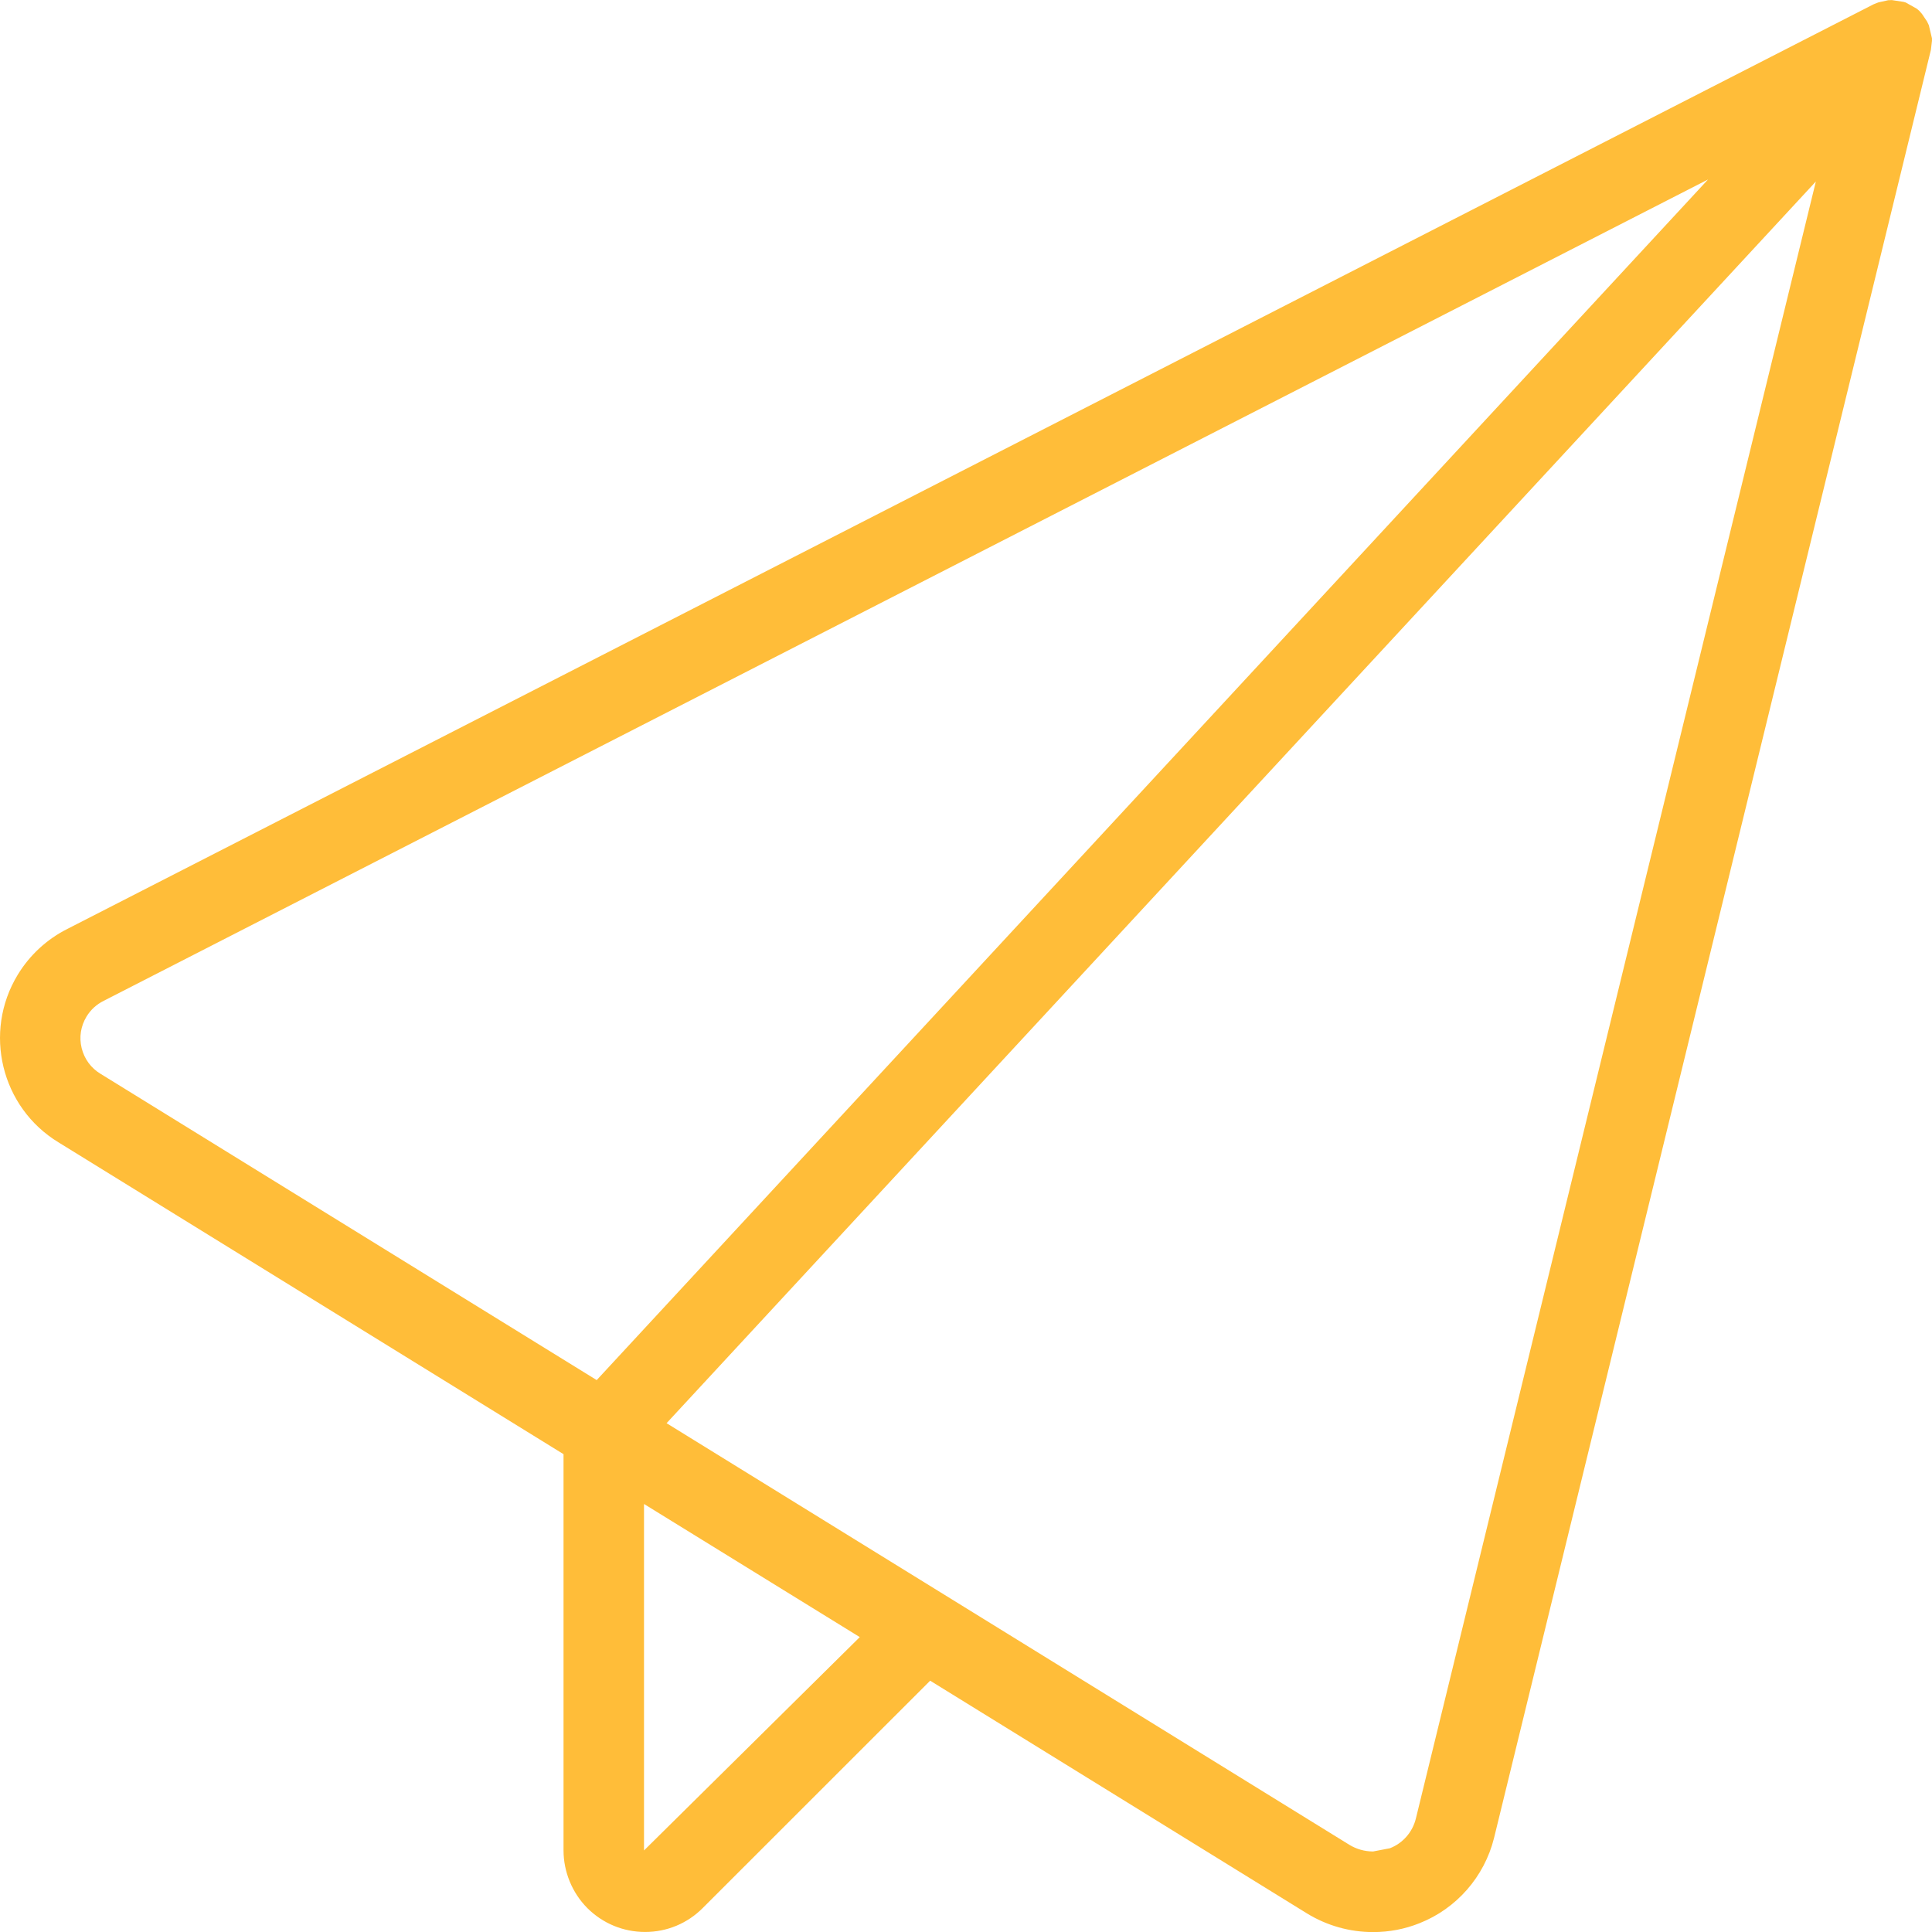 <?xml version="1.0" encoding="utf-8"?>
<!-- Generator: Adobe Illustrator 24.1.1, SVG Export Plug-In . SVG Version: 6.00 Build 0)  -->
<svg version="1.1" id="Layer_1" xmlns="http://www.w3.org/2000/svg" xmlns:xlink="http://www.w3.org/1999/xlink" x="0px" y="0px"
	 viewBox="0 0 512 512" style="enable-background:new 0 0 512 512;" xml:space="preserve">
<g>
	<path d="M170.95,511.99c-5.76,0-11.2-2.25-15.28-6.31c-4.03-4.04-6.33-9.63-6.33-15.31V385.37L15.51,302.74
		C0.3,293.5-4.56,273.56,4.7,258.32c3.18-5.23,7.74-9.43,13.18-12.16L496.49,1.15l0.85-0.34l0.47-0.18l2.56-0.57l0.98-0.04
		l3.09,0.47l0.59,0.17l2.91,1.63l0.66,0.55l0.77,0.88l1.32,1.97l0.47,0.98l0.83,3.48v0.68l-0.28,2.38l-115.78,473.9
		c-2.56,10.25-9.94,18.69-19.75,22.56c-3.89,1.56-8.03,2.35-12.29,2.35c-6.21,0-12.25-1.71-17.52-4.94L246.5,445.4l-60.27,60.25
		C182.15,509.74,176.74,511.99,170.95,511.99z M357.59,488.89c1.88,1.15,4.05,1.77,6.29,1.77l4.44-0.85
		c3.46-1.33,6.01-4.29,6.89-7.83L481.22,48.1L176.65,377.16L357.59,488.89z M170.67,490.39l57.18-56.54l-57.18-35.28V490.39z
		 M158.13,365.74L452.65,47.56L27.5,265.22c-1.94,0.96-3.5,2.41-4.58,4.2c-1.52,2.52-1.99,5.46-1.28,8.34
		c0.7,2.85,2.47,5.29,4.99,6.8l0.06,0.04L158.13,365.74z" fill='#ffbd39'/>
</g>
</svg>
